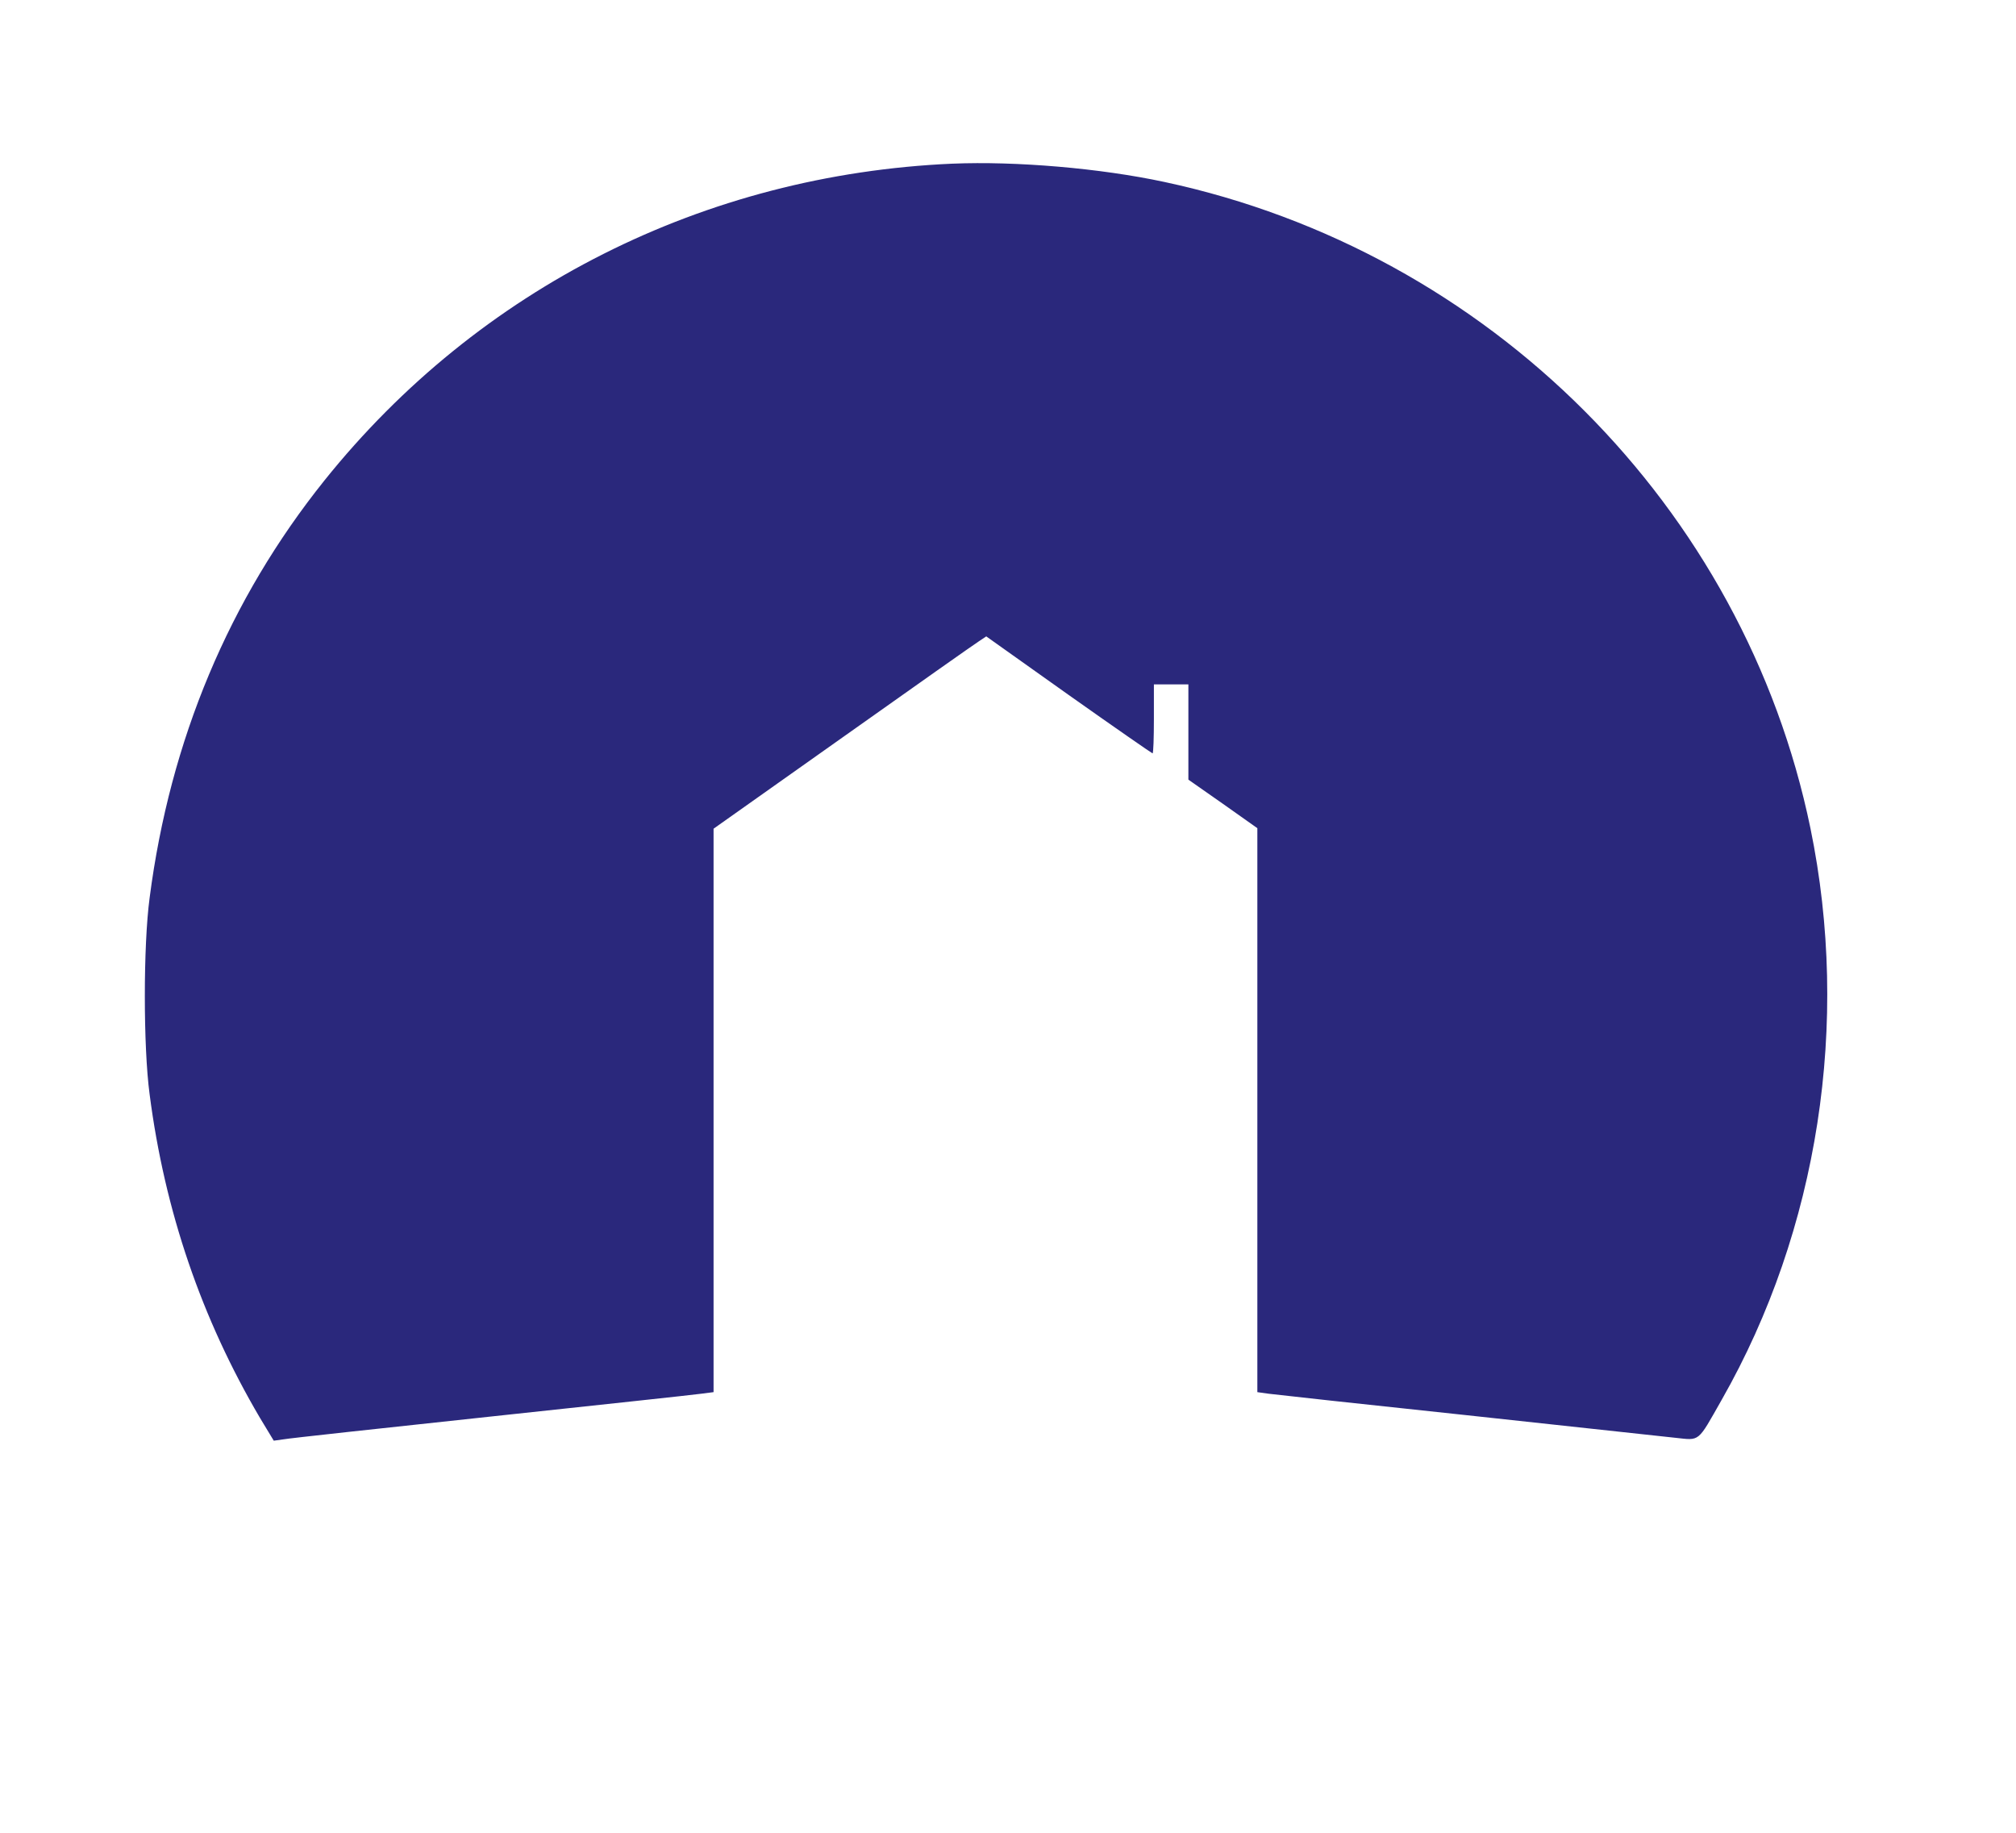 <?xml version="1.0" standalone="no"?>
<!DOCTYPE svg PUBLIC "-//W3C//DTD SVG 20010904//EN"
 "http://www.w3.org/TR/2001/REC-SVG-20010904/DTD/svg10.dtd">
<svg version="1.0" xmlns="http://www.w3.org/2000/svg"
 width="760pt" height="691pt" viewBox="0 0 760 691"
 preserveAspectRatio="xMidYMid meet">

<g transform="translate(0,691) scale(0.1,-0.1)"
fill="#2a287c" stroke="none">
<path d="M3590 6293 c-934 -41 -1785 -469 -2366 -1193 -360 -449 -583 -980
-660 -1575 -24 -179 -24 -561 0 -740 57 -441 196 -846 416 -1220 l52 -86 36 5
c20 4 372 42 782 86 410 44 766 82 793 86 l47 6 0 1062 0 1062 486 344 c268
190 499 353 515 363 l27 18 311 -221 c171 -121 314 -220 316 -220 3 0 5 59 5
130 l0 130 65 0 65 0 0 -179 0 -180 130 -91 130 -92 0 -1063 0 -1063 43 -6
c23 -3 359 -40 747 -81 388 -42 741 -80 785 -85 95 -10 83 -20 176 144 364
639 485 1421 334 2154 -250 1211 -1212 2174 -2435 2436 -242 52 -560 79 -800
69z"/>
</g>
</svg>
